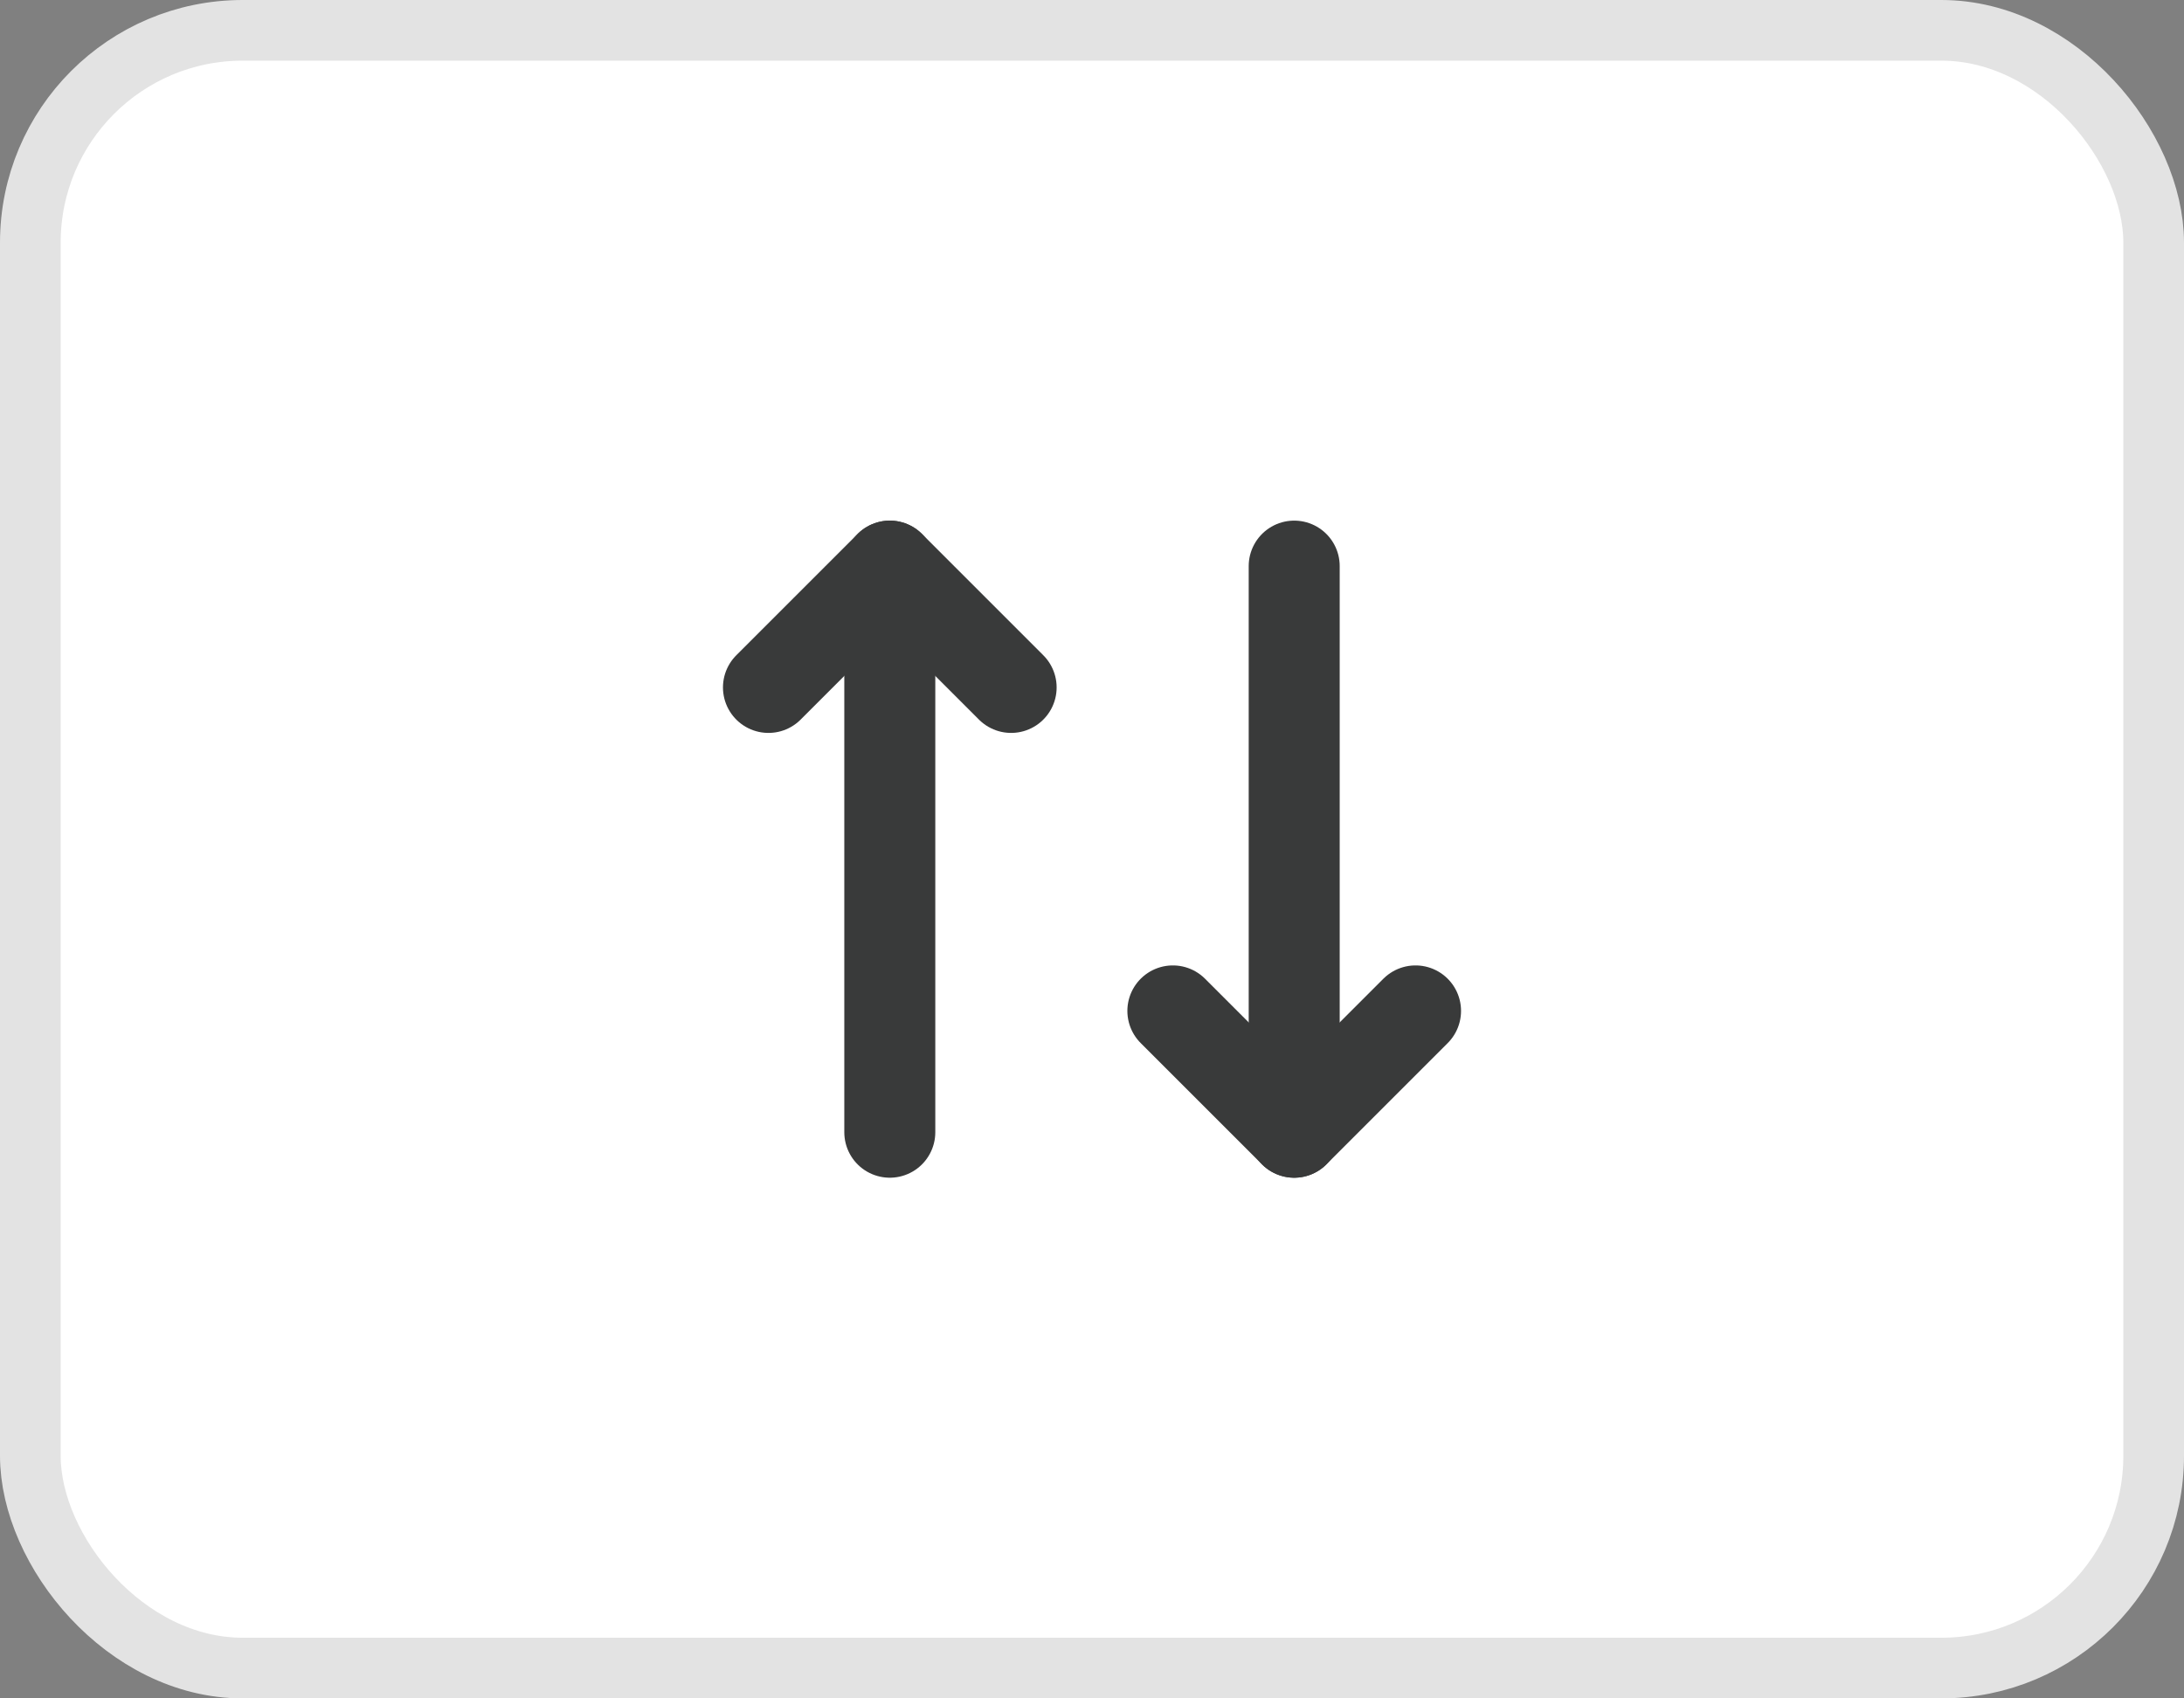 <svg width="36" height="28" viewBox="0 0 36 28" fill="none" xmlns="http://www.w3.org/2000/svg">
<rect x="0" y="0" width="36" height="28" fill="#808080" stroke="none"/>
<rect x="0.5" y="0.5" width="35" height="27" rx="3.5" fill="white"/>
<rect x="0.5" y="0.5" width="35" height="27" rx="3.5" stroke="#E3E3E3"/>
<path d="M16.667 11.333L14.667 9.333L12.667 11.333" stroke="#393A3A" stroke-width="1.5" stroke-linecap="round" stroke-linejoin="round"/>
<path d="M14.667 18.666V9.333" stroke="#393A3A" stroke-width="1.5" stroke-linecap="round" stroke-linejoin="round"/>
<path d="M19.333 16.666L21.333 18.666L23.333 16.666" stroke="#393A3A" stroke-width="1.5" stroke-linecap="round" stroke-linejoin="round"/>
<path d="M21.333 9.333V18.666" stroke="#393A3A" stroke-width="1.5" stroke-linecap="round" stroke-linejoin="round"/>
</svg>
